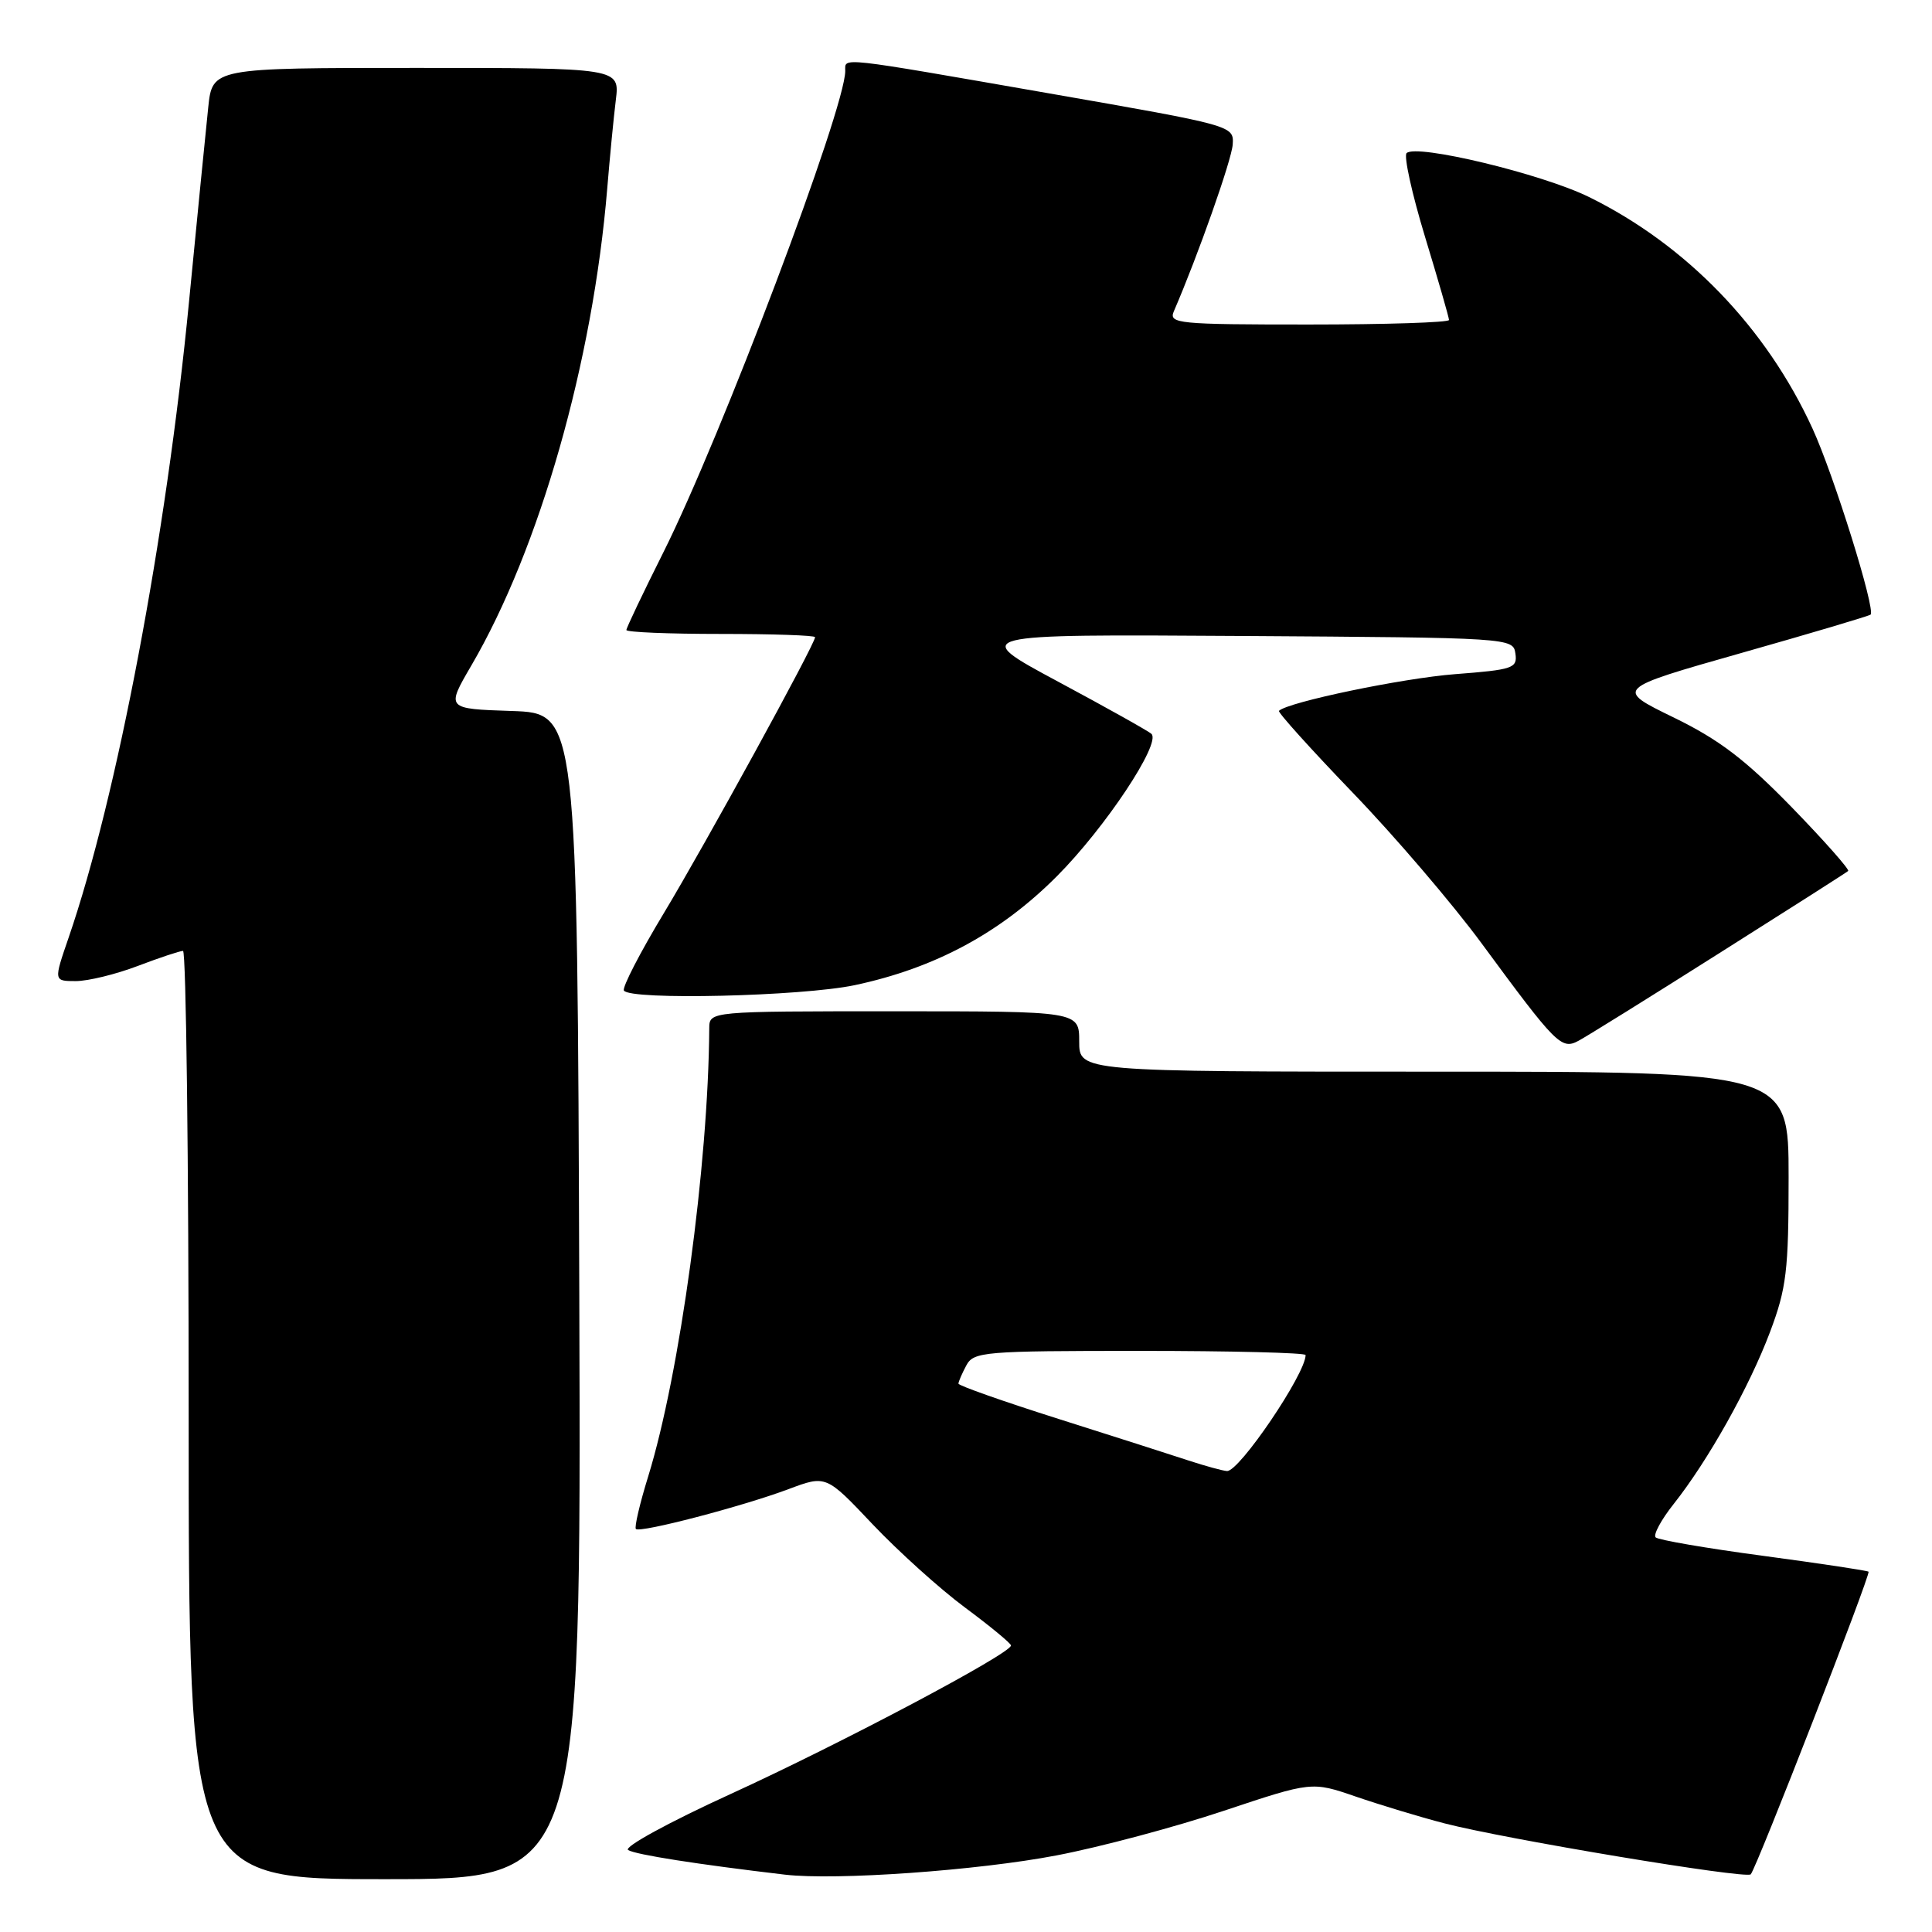 <?xml version="1.0" encoding="UTF-8" standalone="no"?>
<!DOCTYPE svg PUBLIC "-//W3C//DTD SVG 1.1//EN" "http://www.w3.org/Graphics/SVG/1.1/DTD/svg11.dtd" >
<svg xmlns="http://www.w3.org/2000/svg" xmlns:xlink="http://www.w3.org/1999/xlink" version="1.1" viewBox="0 0 256 256">
 <g >
 <path fill="currentColor"
d=" M 76.76 171.75 C 76.50 94.50 76.50 94.50 67.80 94.21 C 59.11 93.92 59.11 93.92 62.44 88.21 C 71.50 72.71 78.56 47.94 80.46 25.00 C 80.80 20.88 81.31 15.59 81.60 13.25 C 82.12 9.00 82.12 9.00 55.13 9.00 C 28.14 9.00 28.14 9.00 27.59 14.25 C 27.28 17.14 26.14 28.74 25.04 40.04 C 22.02 71.17 15.50 105.62 9.09 124.25 C 7.11 130.00 7.11 130.00 10.04 130.00 C 11.66 130.00 15.35 129.10 18.24 128.00 C 21.13 126.90 23.84 126.00 24.25 126.00 C 24.66 126.00 25.00 153.68 25.00 187.50 C 25.00 249.00 25.00 249.00 51.01 249.00 C 77.01 249.00 77.01 249.00 76.76 171.75 Z  M 140.00 245.85 C 145.78 244.75 155.75 242.08 162.16 239.94 C 173.82 236.05 173.82 236.05 179.66 238.06 C 182.87 239.16 188.15 240.76 191.38 241.60 C 199.48 243.70 231.33 249.00 231.98 248.36 C 232.71 247.63 247.91 208.58 247.59 208.26 C 247.45 208.11 241.18 207.17 233.66 206.16 C 226.15 205.16 219.72 204.05 219.38 203.71 C 219.04 203.37 220.11 201.38 221.76 199.30 C 226.34 193.52 231.80 183.77 234.54 176.49 C 236.72 170.69 237.00 168.39 237.00 155.98 C 237.00 142.00 237.00 142.00 190.00 142.00 C 143.00 142.00 143.00 142.00 143.00 138.00 C 143.00 134.00 143.00 134.00 118.50 134.00 C 94.00 134.00 94.00 134.00 93.98 136.25 C 93.86 154.38 90.09 182.02 85.89 195.63 C 84.77 199.24 84.04 202.38 84.26 202.60 C 84.82 203.15 98.34 199.62 104.48 197.32 C 109.46 195.45 109.46 195.45 115.63 201.98 C 119.03 205.56 124.53 210.53 127.86 213.00 C 131.19 215.47 133.94 217.74 133.96 218.03 C 134.04 219.06 111.40 231.05 96.80 237.72 C 88.64 241.45 82.60 244.75 83.23 245.14 C 84.22 245.75 92.37 247.03 104.00 248.40 C 110.73 249.19 129.59 247.85 140.00 245.85 Z  M 227.77 126.33 C 236.97 120.52 244.67 115.61 244.89 115.41 C 245.10 115.22 241.73 111.41 237.39 106.94 C 231.24 100.63 227.79 98.00 221.75 95.06 C 213.99 91.28 213.99 91.28 230.75 86.52 C 239.96 83.91 247.66 81.62 247.86 81.44 C 248.56 80.80 242.99 62.93 240.16 56.77 C 234.03 43.40 223.44 32.44 210.54 26.10 C 204.29 23.03 187.64 19.03 186.38 20.29 C 185.99 20.68 187.09 25.68 188.83 31.40 C 190.57 37.12 192.00 42.07 192.00 42.40 C 192.00 42.73 183.63 43.00 173.39 43.00 C 156.05 43.00 154.84 42.88 155.54 41.25 C 158.75 33.83 163.20 21.20 163.34 19.15 C 163.50 16.65 163.47 16.64 139.00 12.37 C 110.71 7.44 112.00 7.58 112.00 9.40 C 112.00 14.39 95.53 57.97 87.88 73.23 C 85.20 78.58 83.00 83.20 83.00 83.48 C 83.00 83.77 88.62 84.00 95.50 84.00 C 102.38 84.00 108.00 84.19 108.00 84.43 C 108.00 85.35 93.40 111.98 87.96 121.00 C 84.81 126.22 82.43 130.84 82.67 131.25 C 83.45 132.56 106.22 132.02 113.25 130.54 C 123.90 128.28 132.58 123.60 140.06 116.09 C 146.44 109.68 153.86 98.52 152.58 97.25 C 152.23 96.90 146.67 93.79 140.22 90.33 C 128.50 84.04 128.50 84.04 164.50 84.27 C 200.21 84.50 200.50 84.52 200.80 86.60 C 201.08 88.54 200.49 88.74 192.80 89.33 C 185.82 89.87 170.64 93.03 169.47 94.19 C 169.29 94.38 173.68 99.25 179.23 105.02 C 184.79 110.78 192.48 119.78 196.32 125.00 C 206.21 138.44 206.89 139.13 209.16 137.91 C 210.20 137.36 218.58 132.15 227.77 126.33 Z  M 157.50 193.53 C 155.30 192.80 147.54 190.32 140.25 188.01 C 132.96 185.70 127.00 183.60 127.00 183.34 C 127.00 183.08 127.47 182.00 128.04 180.93 C 129.01 179.11 130.34 179.00 151.04 179.00 C 163.12 179.00 173.00 179.25 173.00 179.55 C 173.00 182.04 164.19 195.04 162.58 194.92 C 161.99 194.88 159.70 194.25 157.50 193.53 Z "/>
</g>
</svg>